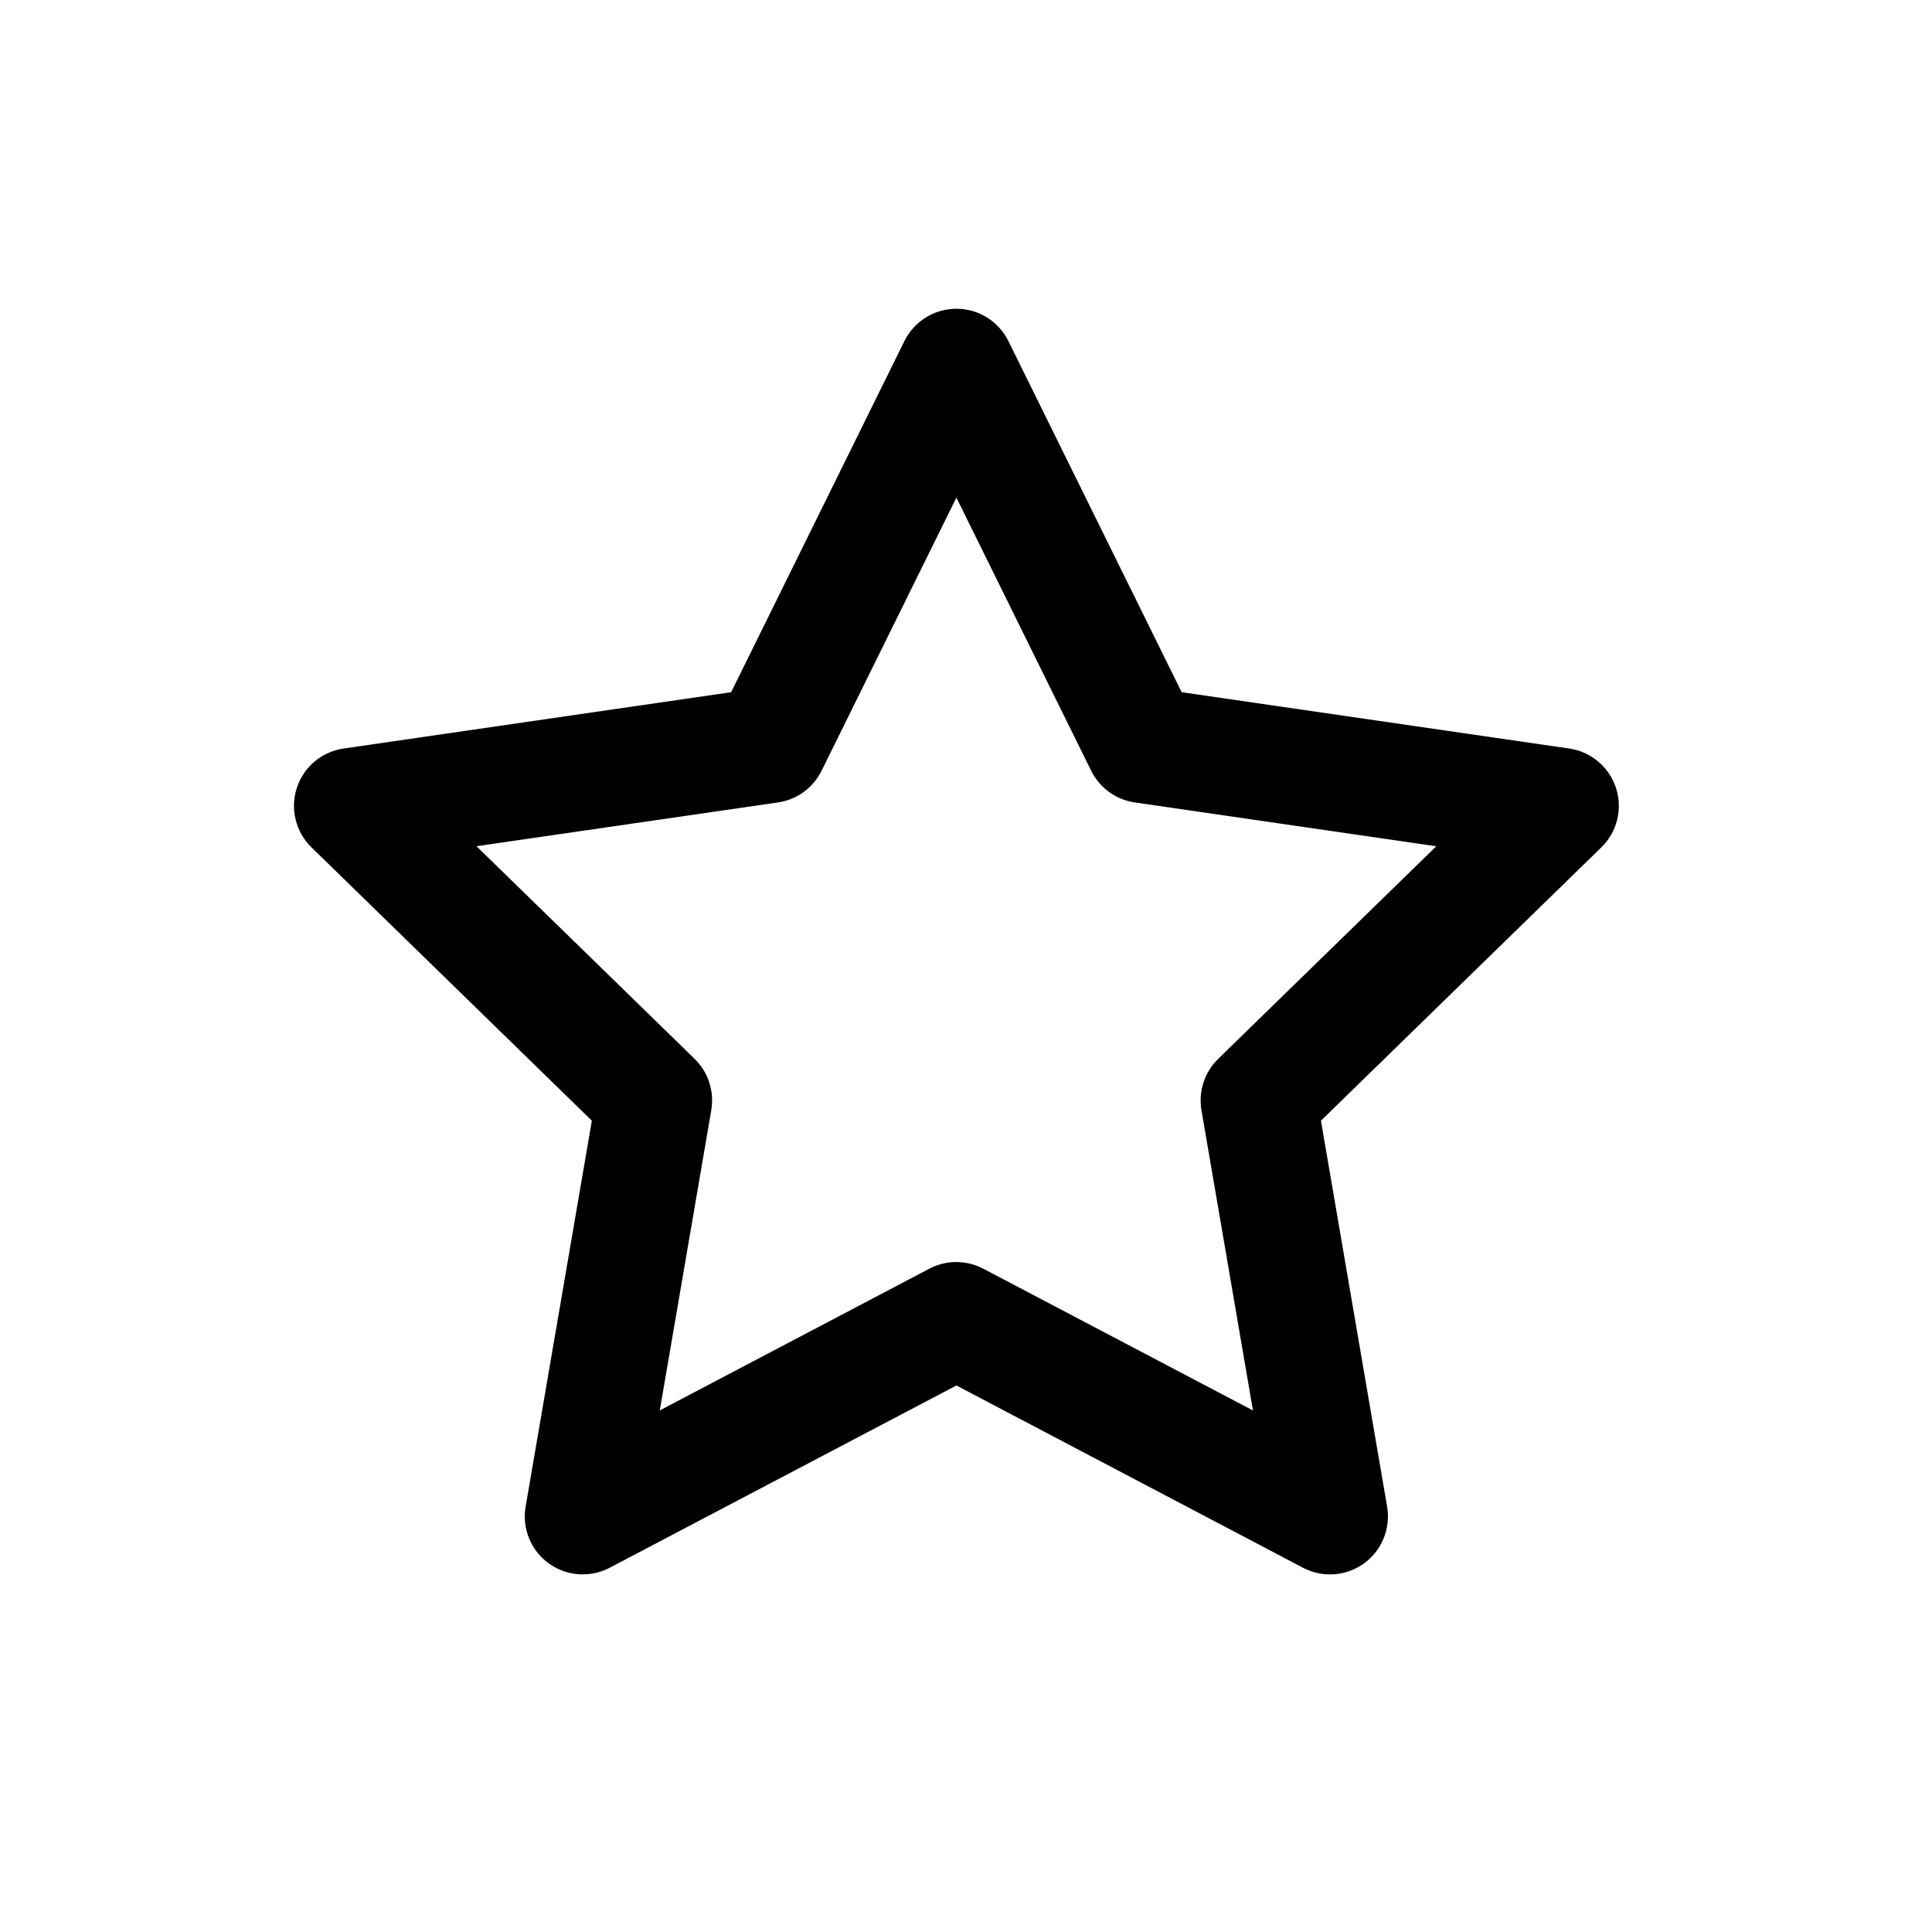 <?xml version="1.0" encoding="utf-8"?>
<!-- Generated by IcoMoon.io -->
<!DOCTYPE svg PUBLIC "-//W3C//DTD SVG 1.1//EN" "http://www.w3.org/Graphics/SVG/1.1/DTD/svg11.dtd">
<svg version="1.1" xmlns="http://www.w3.org/2000/svg" xmlns:xlink="http://www.w3.org/1999/xlink" width="32" height="32" viewBox="0 0 32 32">
<path  d="M9.652 26.077c-0.199 0-0.397-0.062-0.564-0.183-0.296-0.215-0.444-0.579-0.382-0.939l1.097-6.393-4.644-4.527c-0.261-0.255-0.356-0.636-0.243-0.984s0.413-0.601 0.775-0.653l6.419-0.933 2.87-5.816c0.162-0.328 0.495-0.535 0.861-0.535s0.699 0.207 0.861 0.535l2.87 5.816 6.419 0.933c0.362 0.052 0.662 0.306 0.775 0.653s0.019 0.729-0.243 0.984l-4.644 4.527 1.096 6.393c0.061 0.36-0.086 0.724-0.382 0.939s-0.687 0.243-1.011 0.073l-5.741-3.019-5.741 3.018c-0.14 0.074-0.294 0.11-0.447 0.11zM15.84 20.904c0.153 0 0.307 0.037 0.447 0.11l4.466 2.348-0.853-4.973c-0.053-0.311 0.050-0.629 0.276-0.85l3.613-3.522-4.993-0.726c-0.313-0.045-0.583-0.242-0.723-0.525l-2.232-4.524-2.233 4.524c-0.14 0.283-0.41 0.48-0.723 0.525l-4.993 0.725 3.613 3.522c0.226 0.22 0.329 0.539 0.276 0.85l-0.853 4.973 4.466-2.348c0.14-0.073 0.293-0.11 0.447-0.11z"></path>
</svg>
